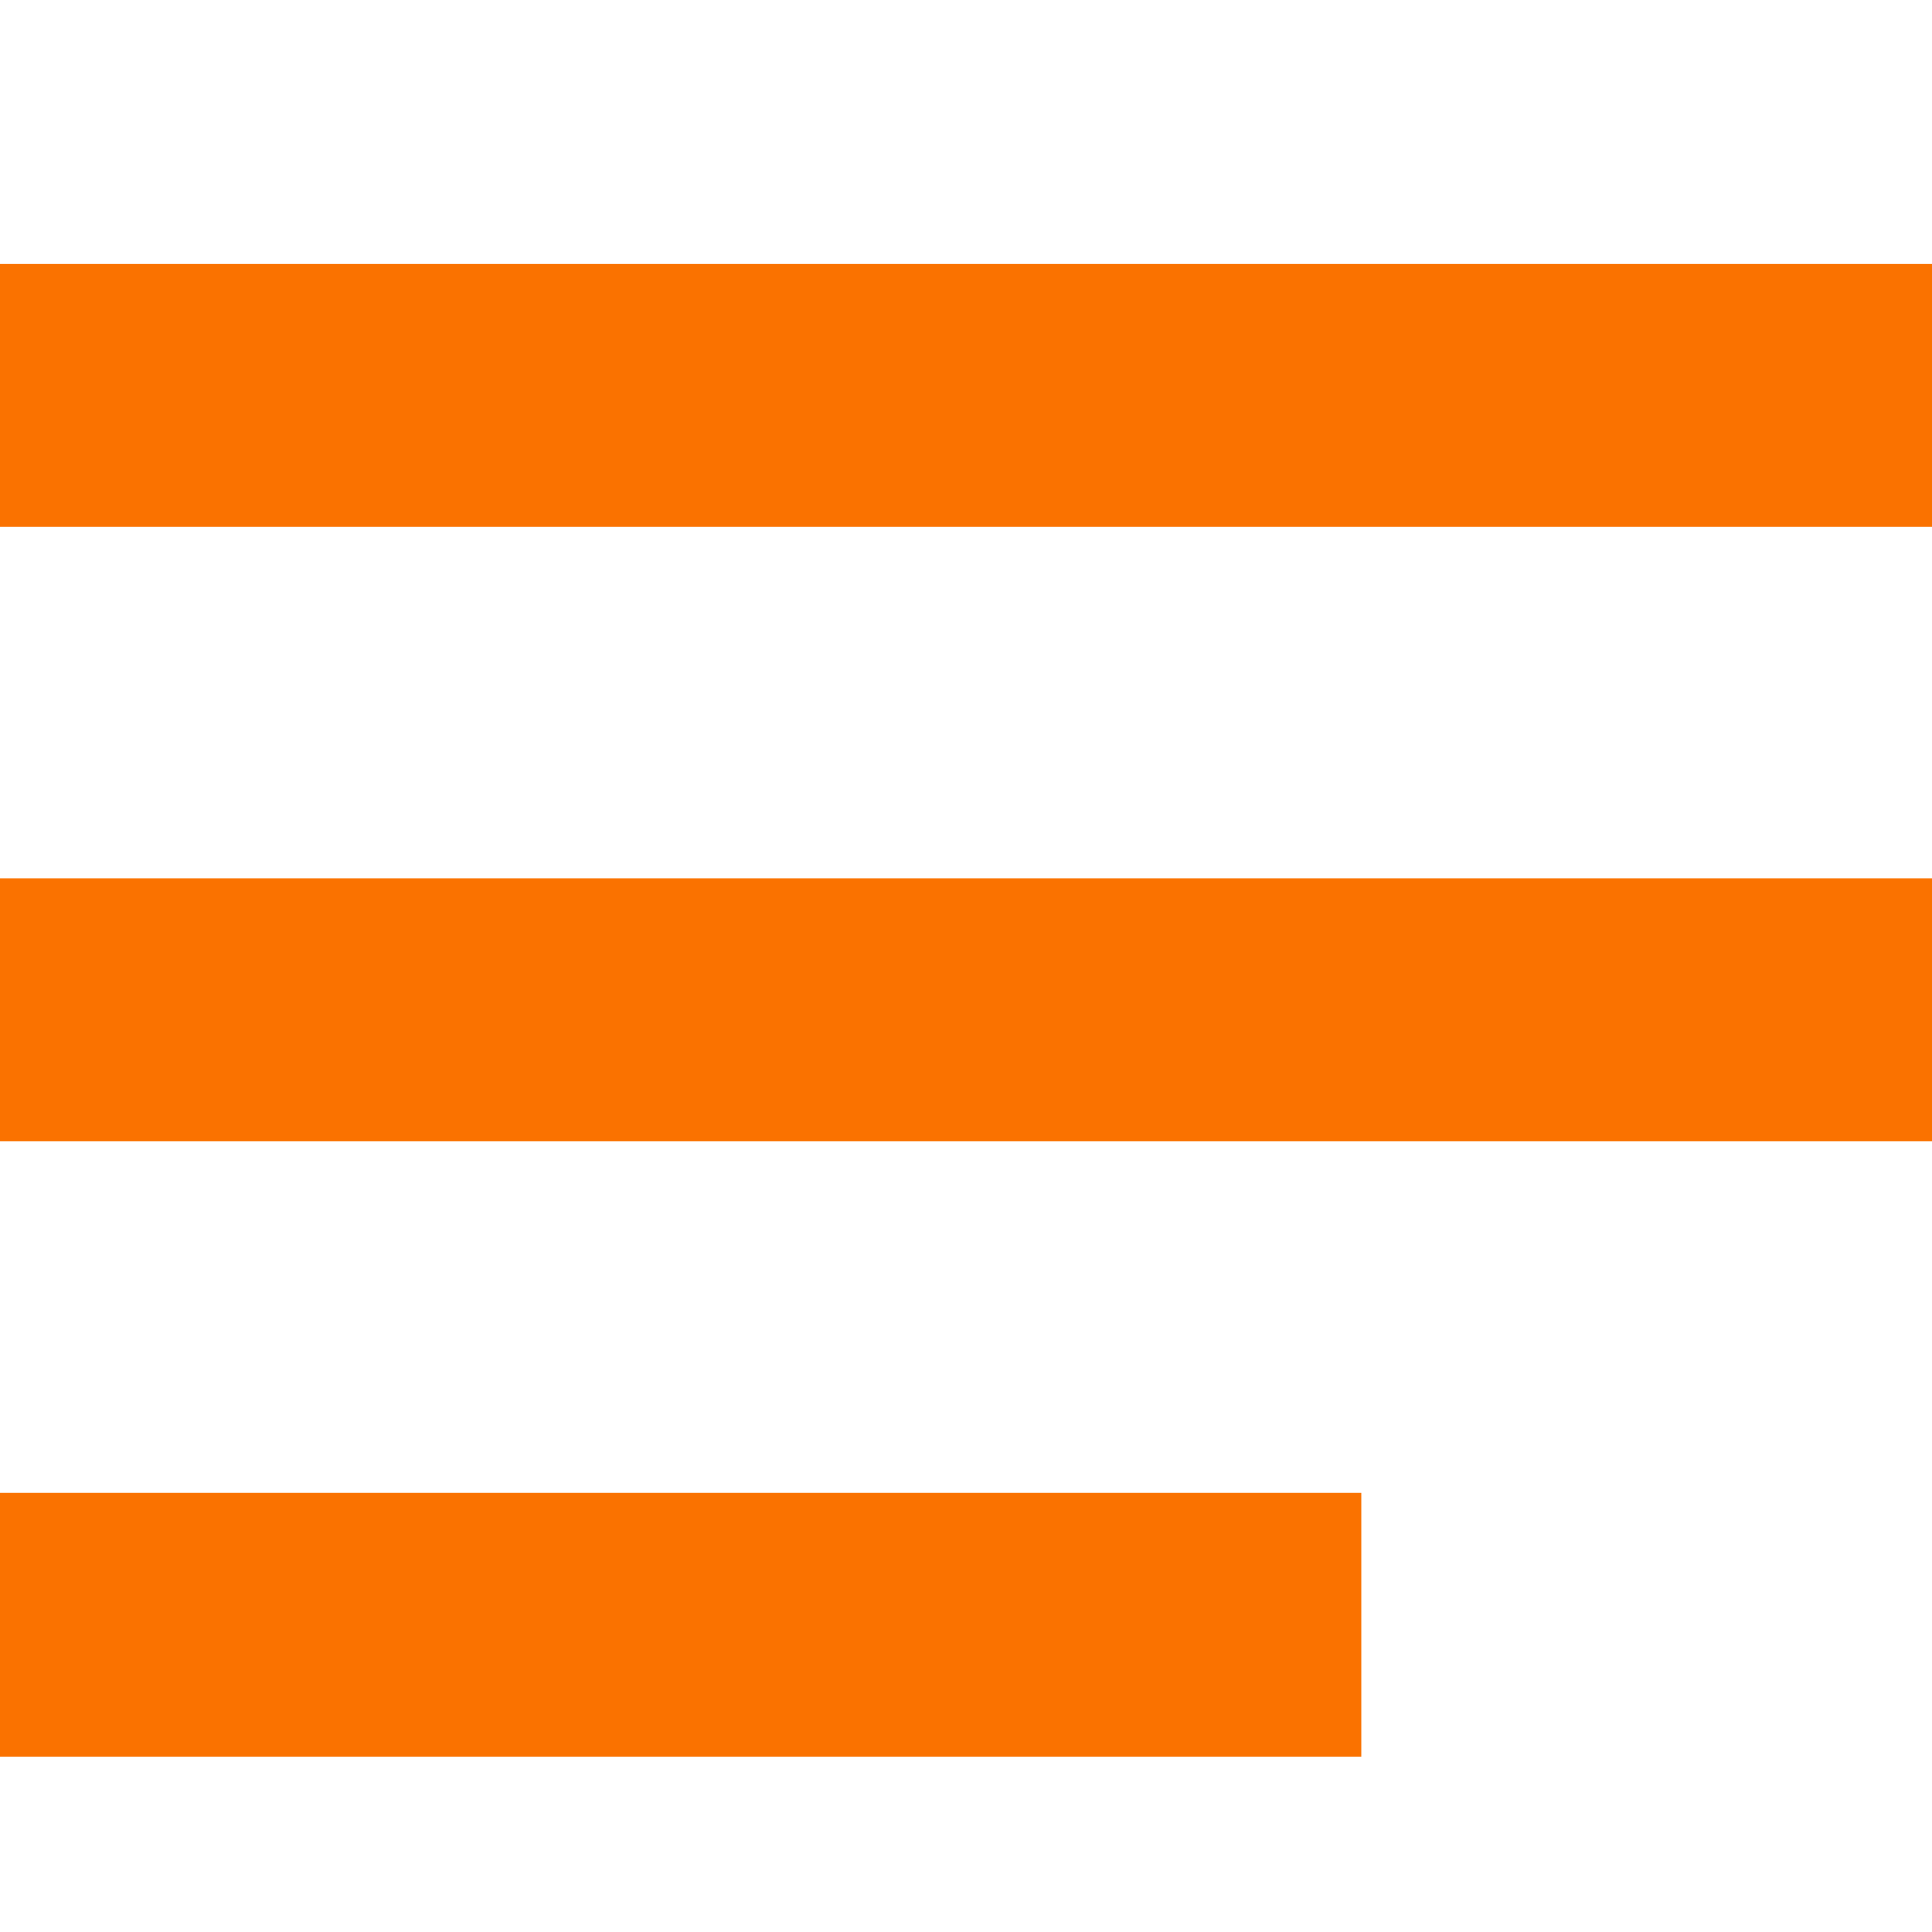 <svg xmlns="http://www.w3.org/2000/svg" width="22" height="22" viewBox="0 0 22 22">
    <g fill="none" fill-rule="evenodd" stroke="#FA7200" stroke-linecap="square" stroke-width="3">
        <path d="M1.5 11.5h19.026M1.5 18.5H14M1.5 4.5h19.026"/>
    </g>
</svg>
